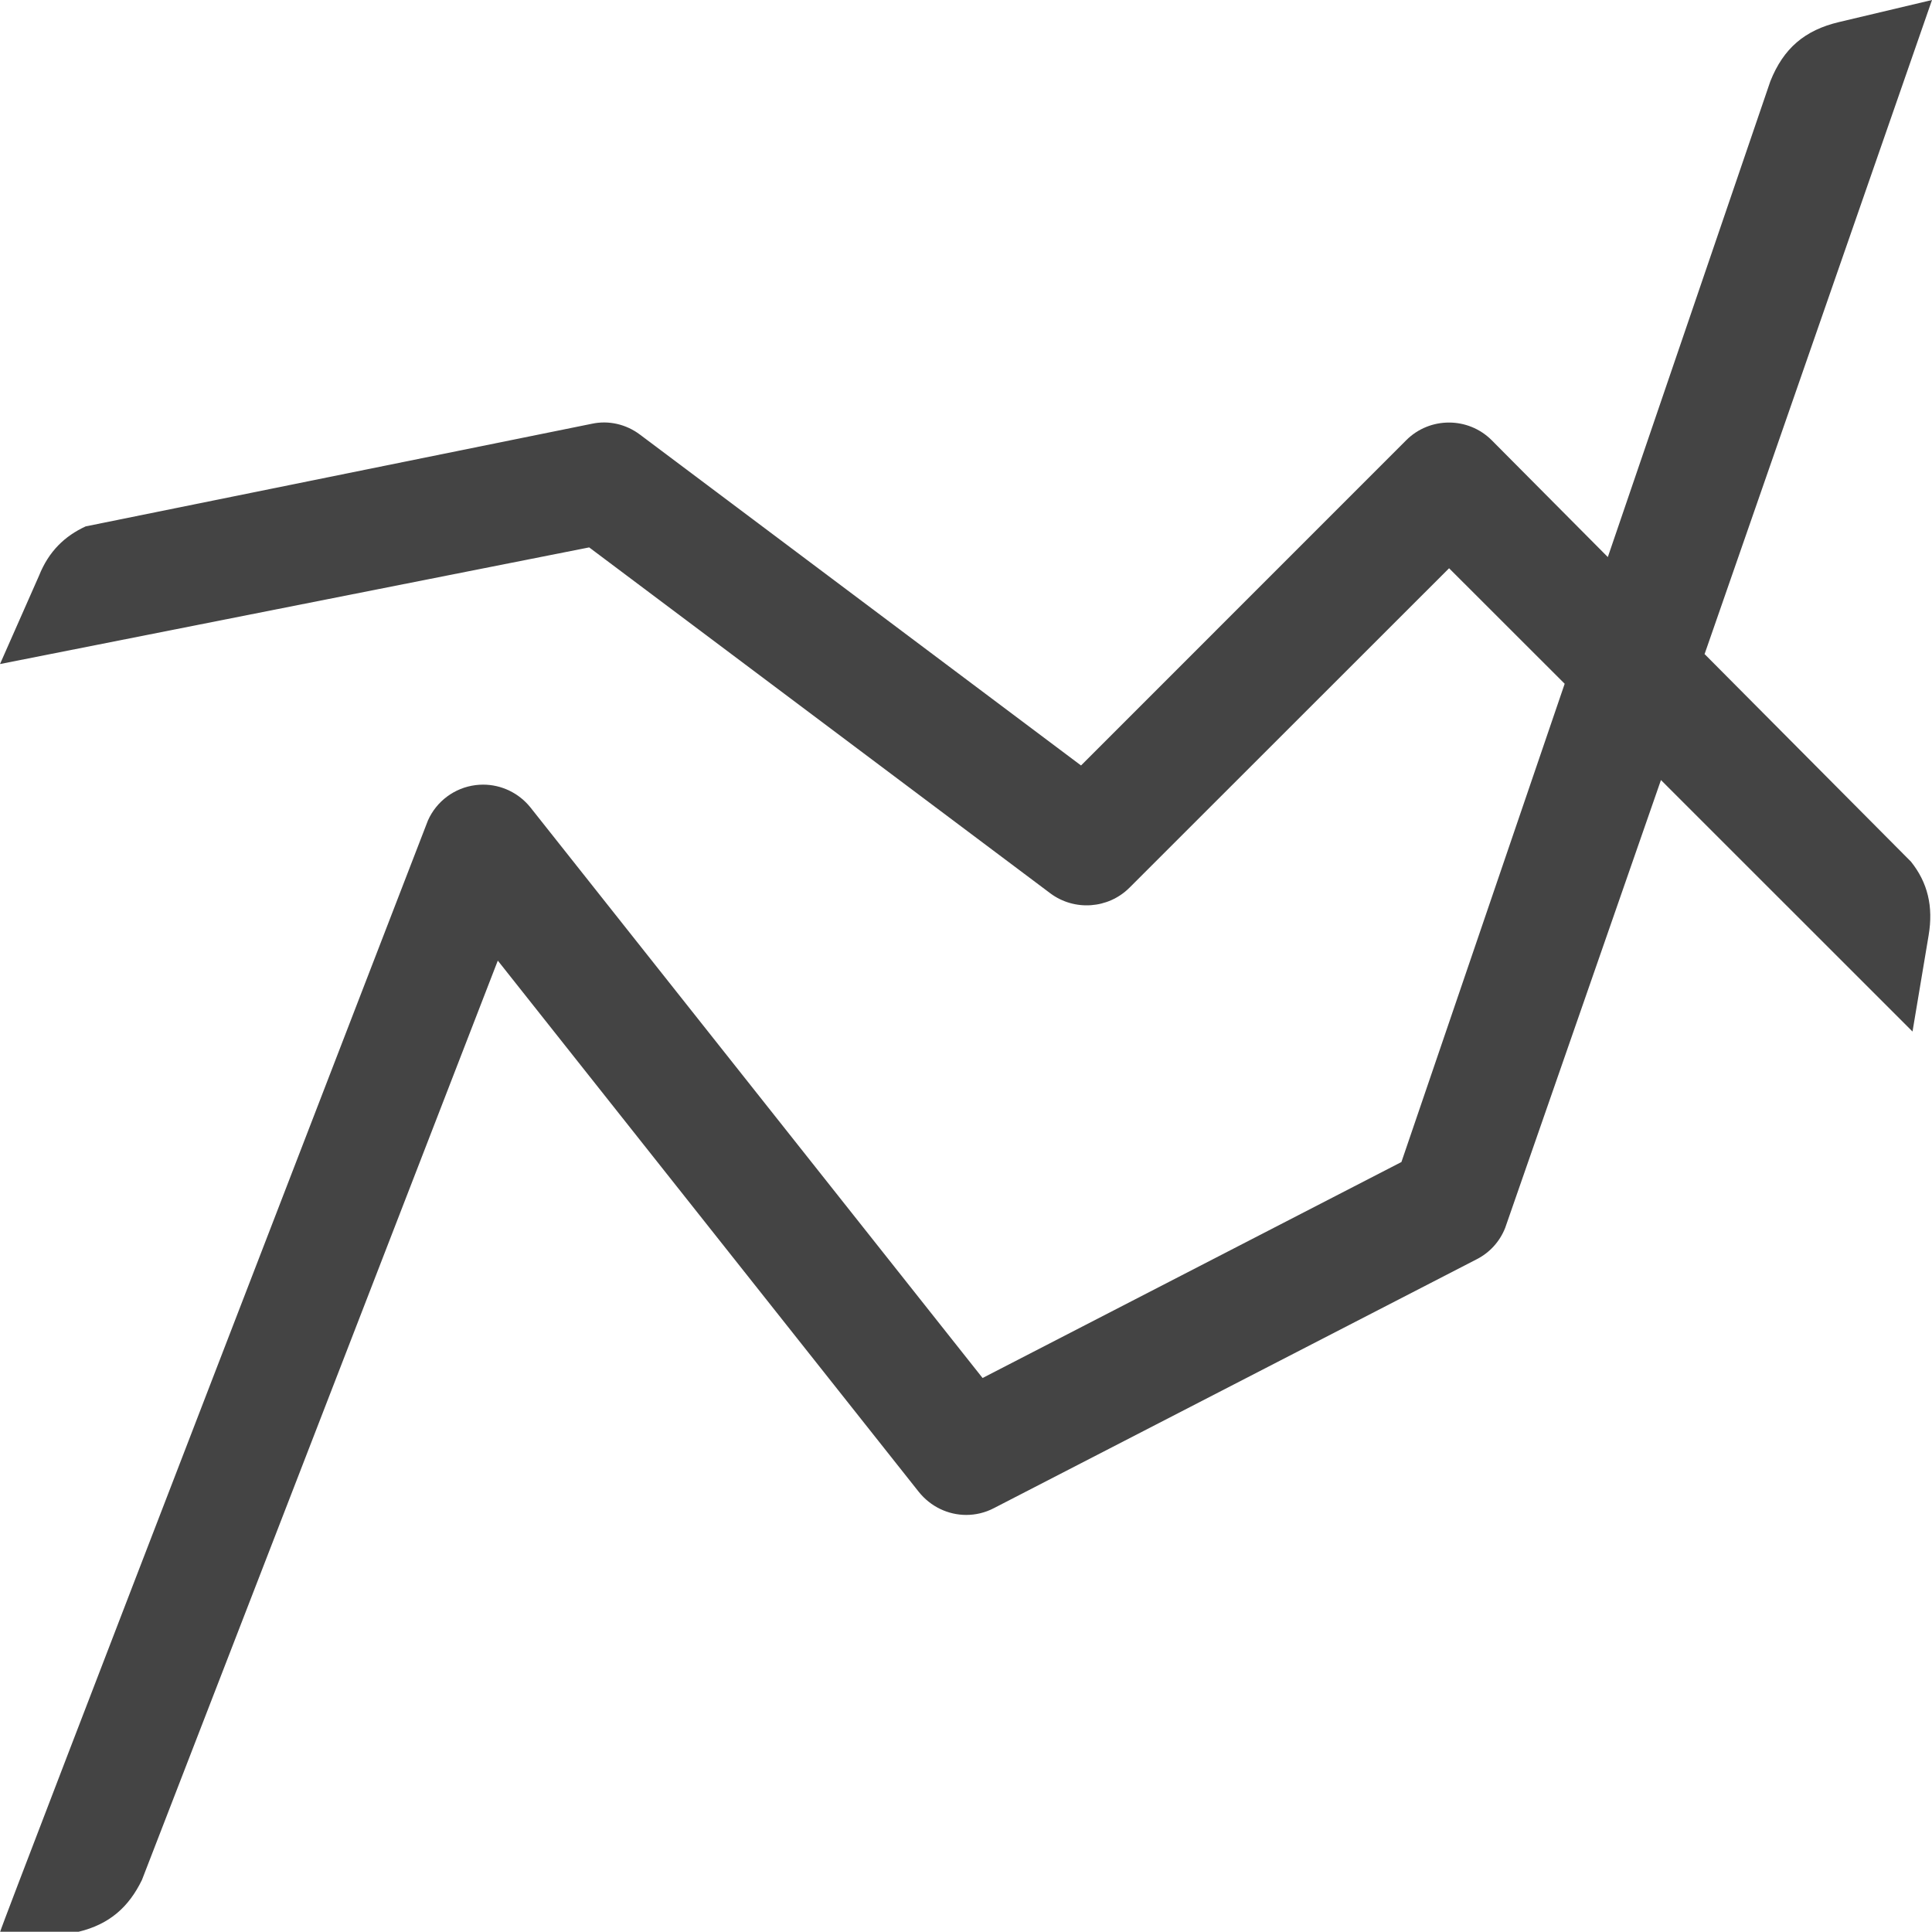 <!-- Generated by IcoMoon.io -->
<svg version="1.1" xmlns="http://www.w3.org/2000/svg" width="24" height="24" viewBox="0 0 24 24">
<title>chart_lines</title>
<path fill="#444" d="M21.174 8.128l2.826-8.128-1.155 0.274c-0.427 0.101-0.69 0.327-0.853 0.735l-2.019 5.911-1.443-1.452c-0.293-0.292-0.768-0.292-1.061 0l-4.040 4.041-5.479-4.11c-0.171-0.129-0.389-0.18-0.597-0.135l-6.289 1.275c-0.26 0.12-0.458 0.309-0.579 0.612l-0.485 1.098 7.319-1.449 5.731 4.299c0.297 0.22 0.716 0.192 0.98-0.071l3.971-3.969 1.436 1.435-2.028 5.941-5.203 2.683-5.616-7.087c-0.144-0.18-0.361-0.284-0.588-0.284-0.031 0-0.063 0.002-0.095 0.006-0.26 0.033-0.484 0.199-0.591 0.439 0 0-5.296 13.711-5.314 13.805h0.974c0.385-0.093 0.624-0.308 0.787-0.643l0.563-1.455 3.858-9.966 5.229 6.599c0.149 0.186 0.367 0.287 0.59 0.287 0.115 0 0.234-0.027 0.343-0.084l6-3.093c0.16-0.082 0.285-0.219 0.352-0.389l1.935-5.563 3.125 3.124 0.2-1.194c0.061-0.36-0.012-0.657-0.219-0.916l-2.562-2.577z"></path>
</svg>
